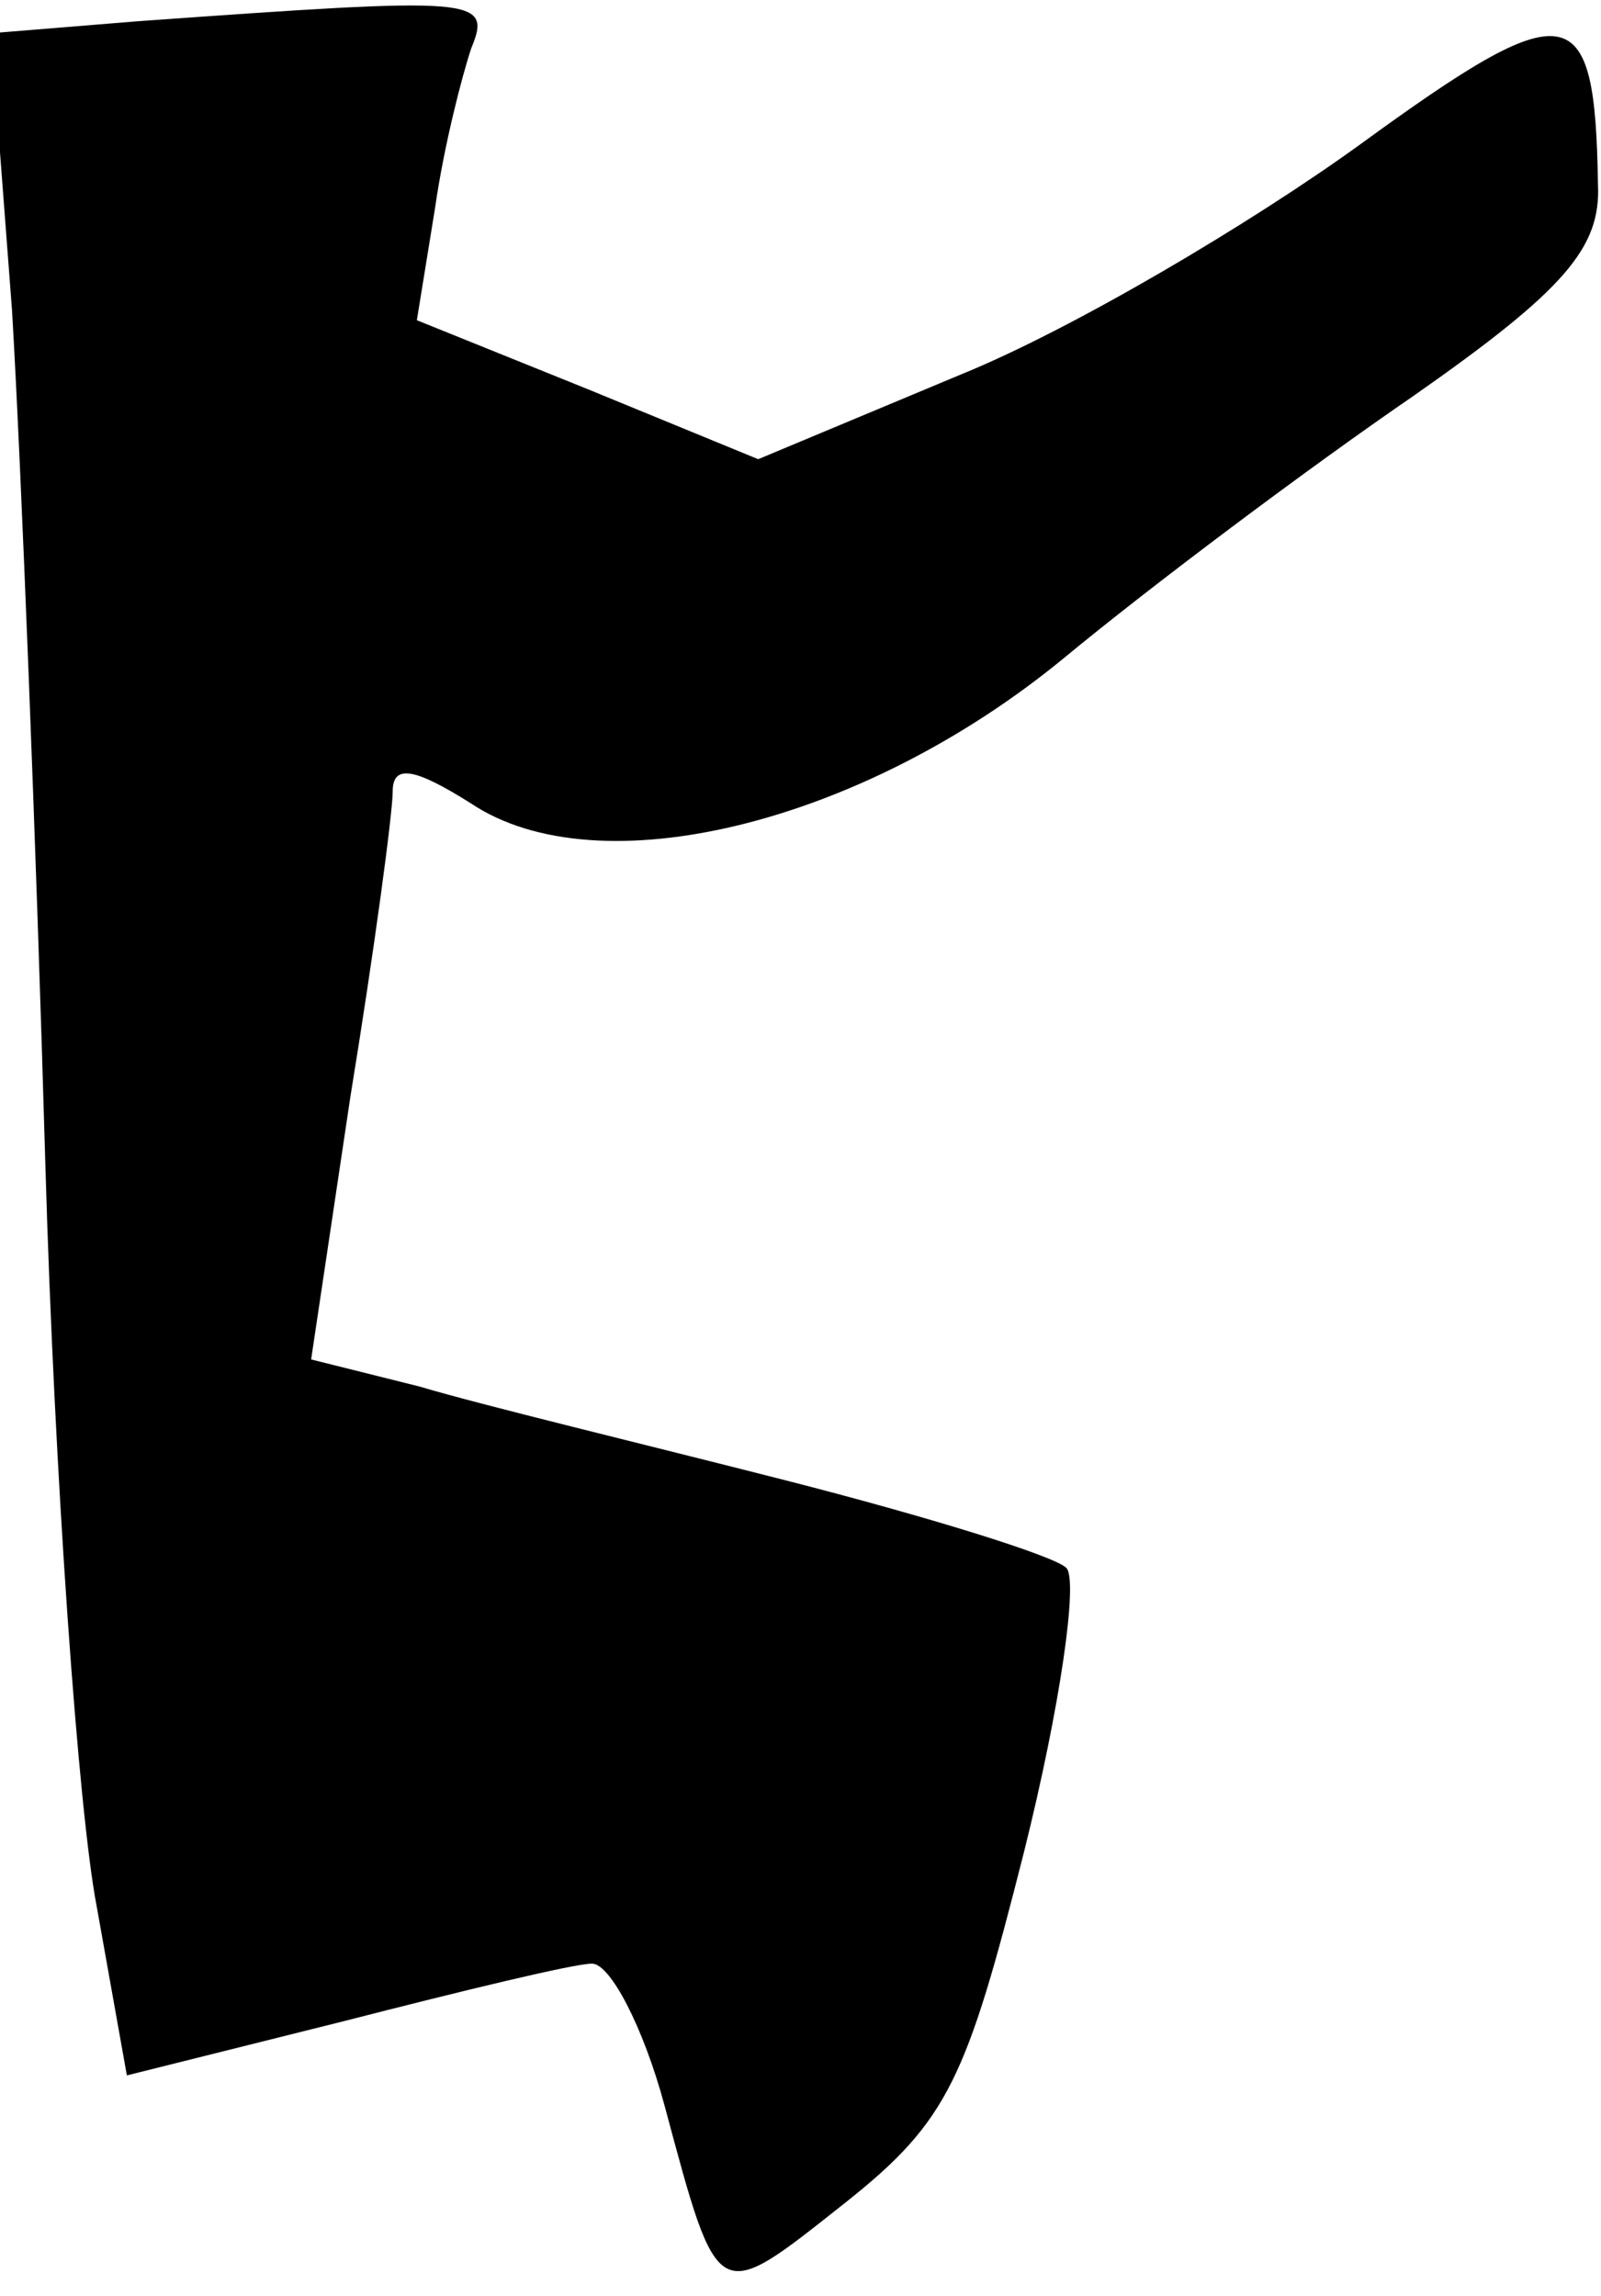 <?xml version="1.0" standalone="no"?>
<!DOCTYPE svg PUBLIC "-//W3C//DTD SVG 20010904//EN"
 "http://www.w3.org/TR/2001/REC-SVG-20010904/DTD/svg10.dtd">
<svg version="1.0" xmlns="http://www.w3.org/2000/svg"
 width="53pt" height="76pt" viewBox="0 0 53 76"
 preserveAspectRatio="xMidYMid meet">
<g transform="translate(0,76) scale(0.1,-0.1)"
fill="#000000" stroke="none">
<path fill="#000000" stroke="none" d="M46 753 l-49 -4 7 -92 c3 -51 8 -177
11 -282 3 -104 11 -215 17 -246 l10 -56 72 18 c39 10 76 19 82 19 6 0 17 -21
24 -47 18 -67 17 -66 60 -32 34 27 40 41 59 116 12 48 18 90 14 94 -4 4 -46
17 -93 29 -47 12 -101 25 -121 31 l-36 9 13 87 c8 49 14 94 14 101 0 9 7 8 26
-4 42 -28 129 -7 196 48 29 24 81 63 116 87 50 35 62 49 61 70 -1 62 -9 64
-79 13 -36 -26 -95 -61 -132 -76 l-67 -28 -56 23 -57 23 6 37 c3 21 9 44 12
53 7 17 2 17 -110 9z"/>
</g>
</svg>
